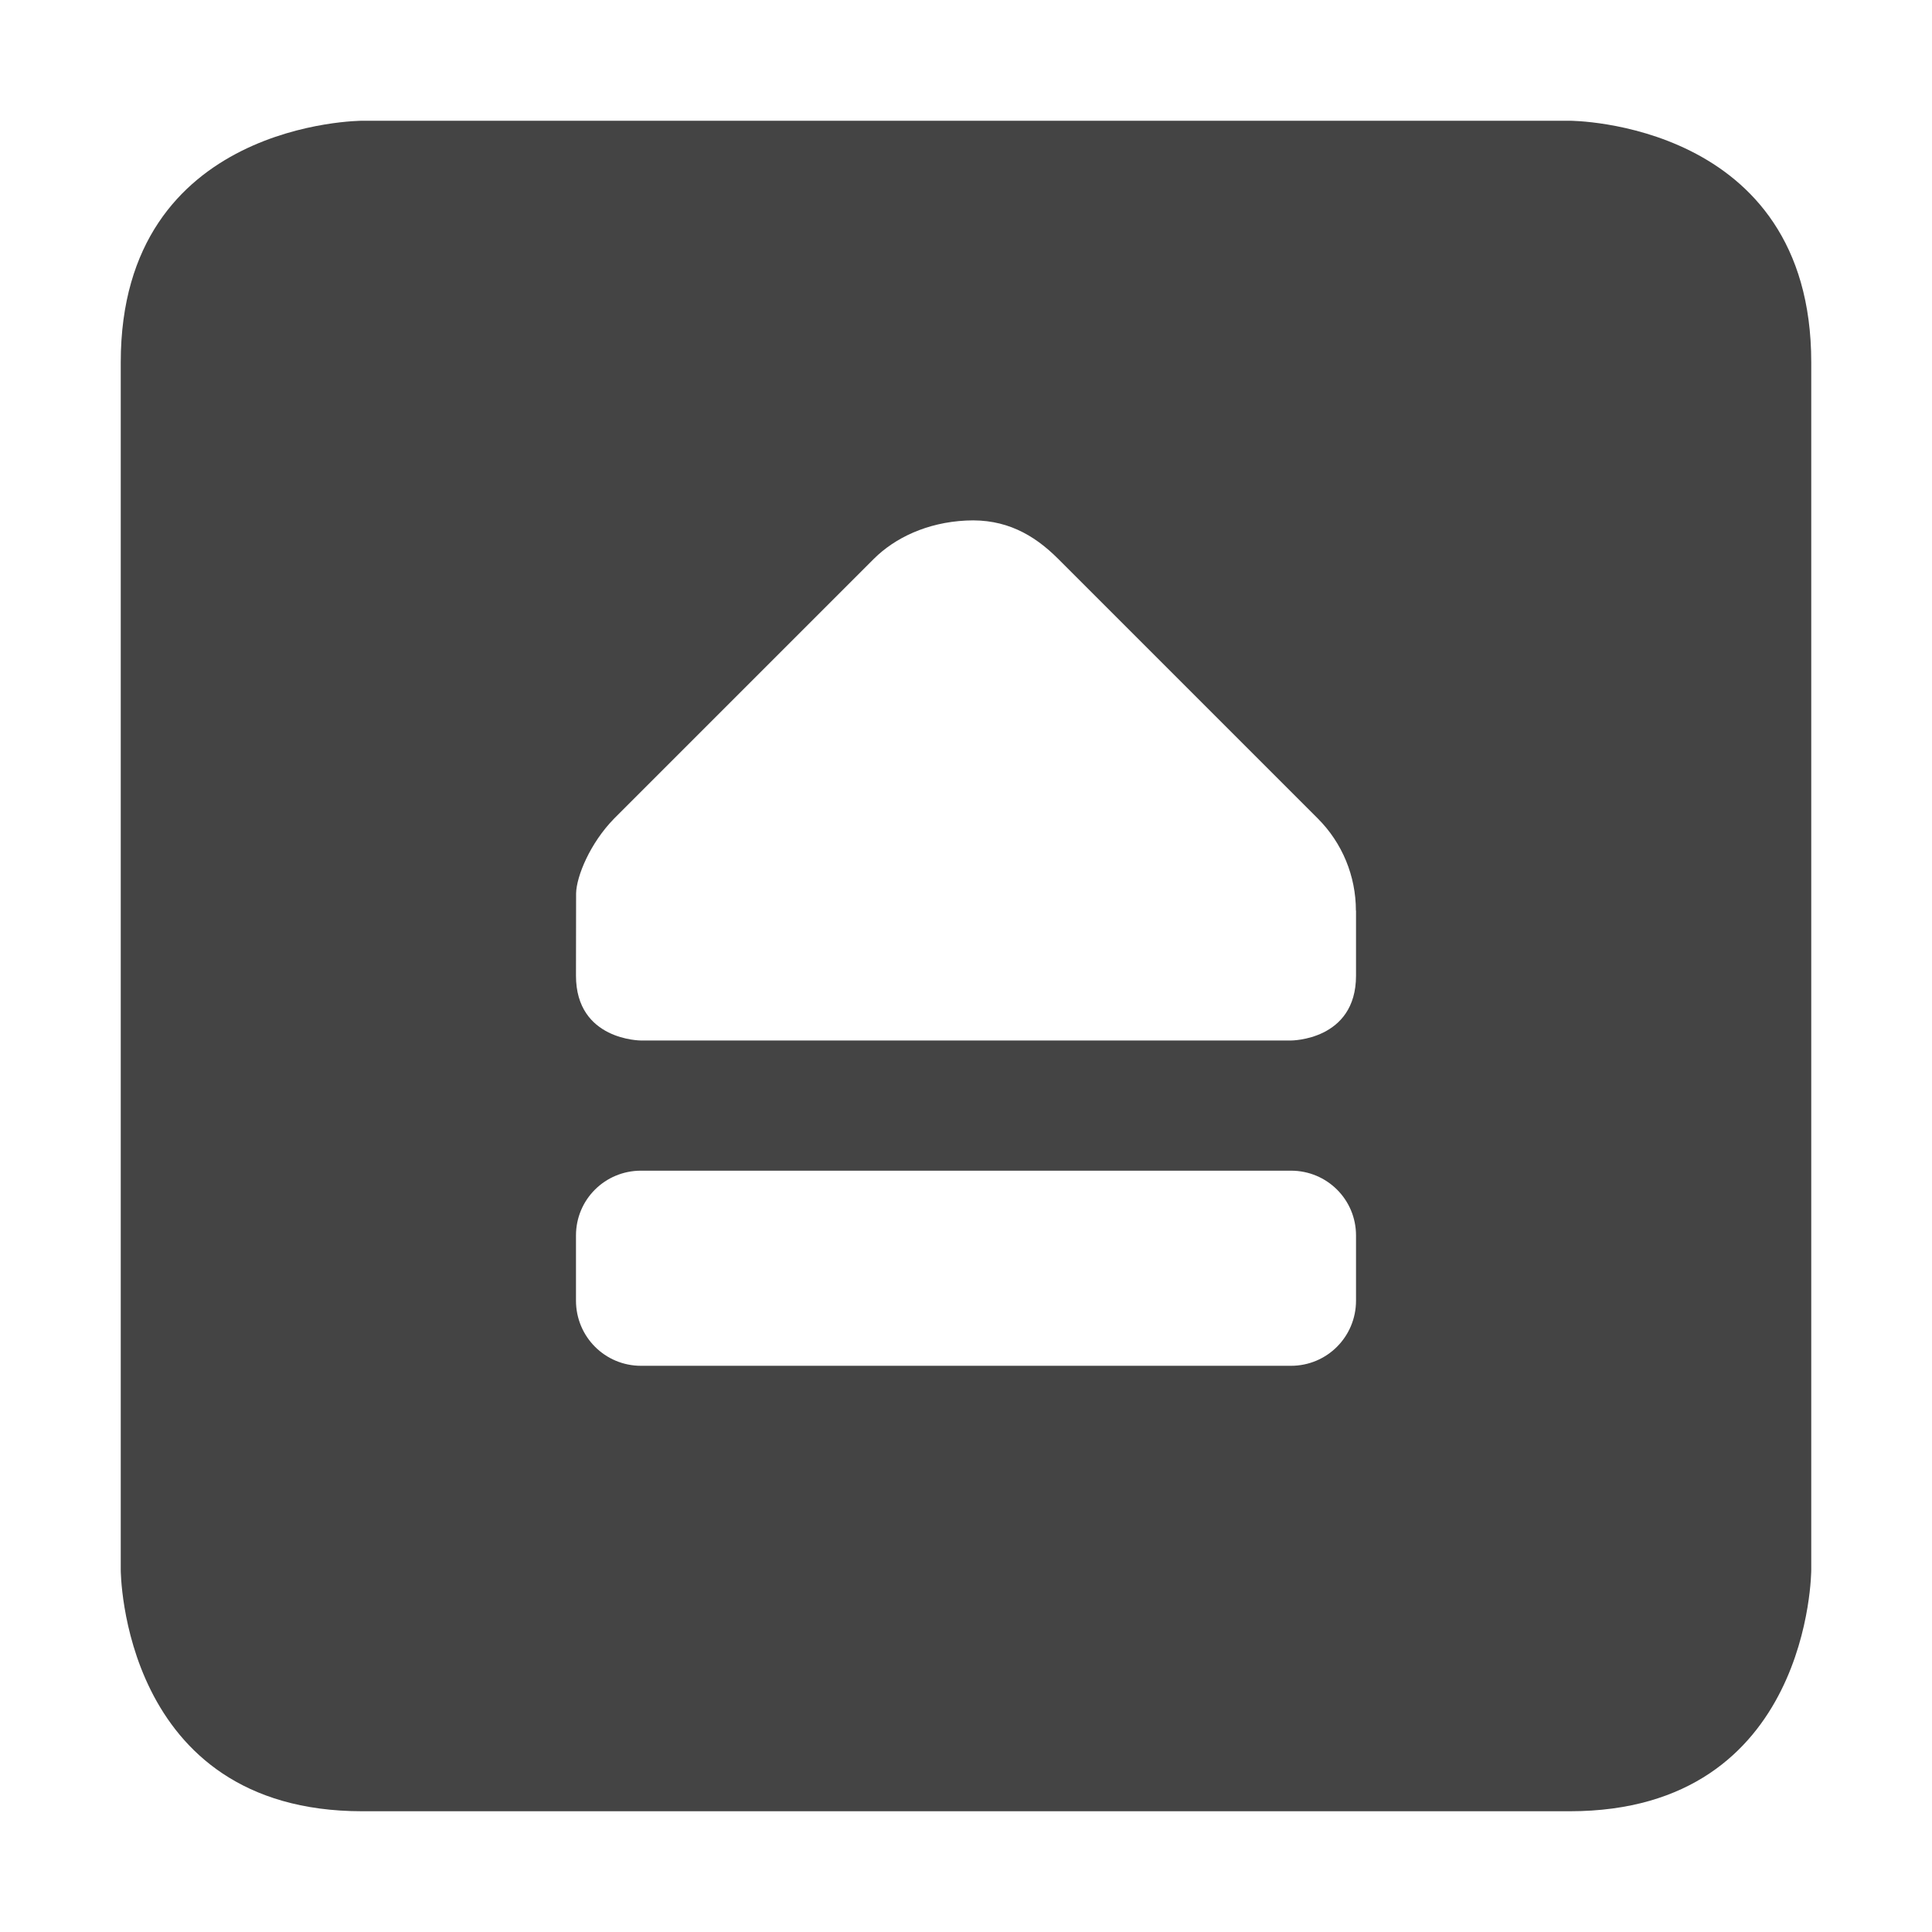 <?xml version="1.0" encoding="UTF-8" standalone="no"?>
<svg
   width="16"
   height="16"
   version="1.1"
   id="svg4"
   sodipodi:docname="drive-removable-media-symbolic.svg"
   xml:space="preserve"
   inkscape:version="1.2.1 (9c6d41e410, 2022-07-14)"
   xmlns:inkscape="http://www.inkscape.org/namespaces/inkscape"
   xmlns:sodipodi="http://sodipodi.sourceforge.net/DTD/sodipodi-0.dtd"
   xmlns="http://www.w3.org/2000/svg"
   xmlns:svg="http://www.w3.org/2000/svg"><defs
     id="defs8" /><sodipodi:namedview
     id="namedview6"
     pagecolor="#ffffff"
     bordercolor="#000000"
     borderopacity="0.25"
     inkscape:showpageshadow="2"
     inkscape:pageopacity="0.0"
     inkscape:pagecheckerboard="0"
     inkscape:deskcolor="#d1d1d1"
     showgrid="false"
     inkscape:zoom="32.09375"
     inkscape:cx="-4.0506329"
     inkscape:cy="4.097371"
     inkscape:current-layer="svg4" /><path
     id="path2"
     style="fill:#444444"
     d="M 3 1 C 3 1 1 1 1 3 L 1 13 C 1 13 1 15 3 15 L 13 15 C 15 15 15 13 15 13 L 15 3 C 15 1 13 1 13 1 L 3 1 z M 8 4.311 C 8.324 4.294 8.56 4.425 8.762 4.627 L 10.914 6.779 C 11.116 6.981 11.229 7.255 11.229 7.541 L 11.23 7.541 L 11.23 8.08 C 11.23 8.618 10.691 8.617 10.691 8.617 L 5.309 8.617 C 5.309 8.617 4.77 8.618 4.77 8.08 L 4.771 7.398 C 4.774 7.258 4.886 6.983 5.086 6.779 L 7.238 4.627 C 7.411 4.455 7.676 4.327 8 4.311 z M 5.309 9.695 L 10.691 9.695 C 10.99 9.695 11.23 9.934 11.23 10.232 L 11.23 10.771 C 11.23 11.07 10.99 11.311 10.691 11.311 L 5.309 11.311 C 5.01 11.311 4.77 11.07 4.77 10.771 L 4.77 10.232 C 4.77 9.934 5.01 9.695 5.309 9.695 z " /></svg>
